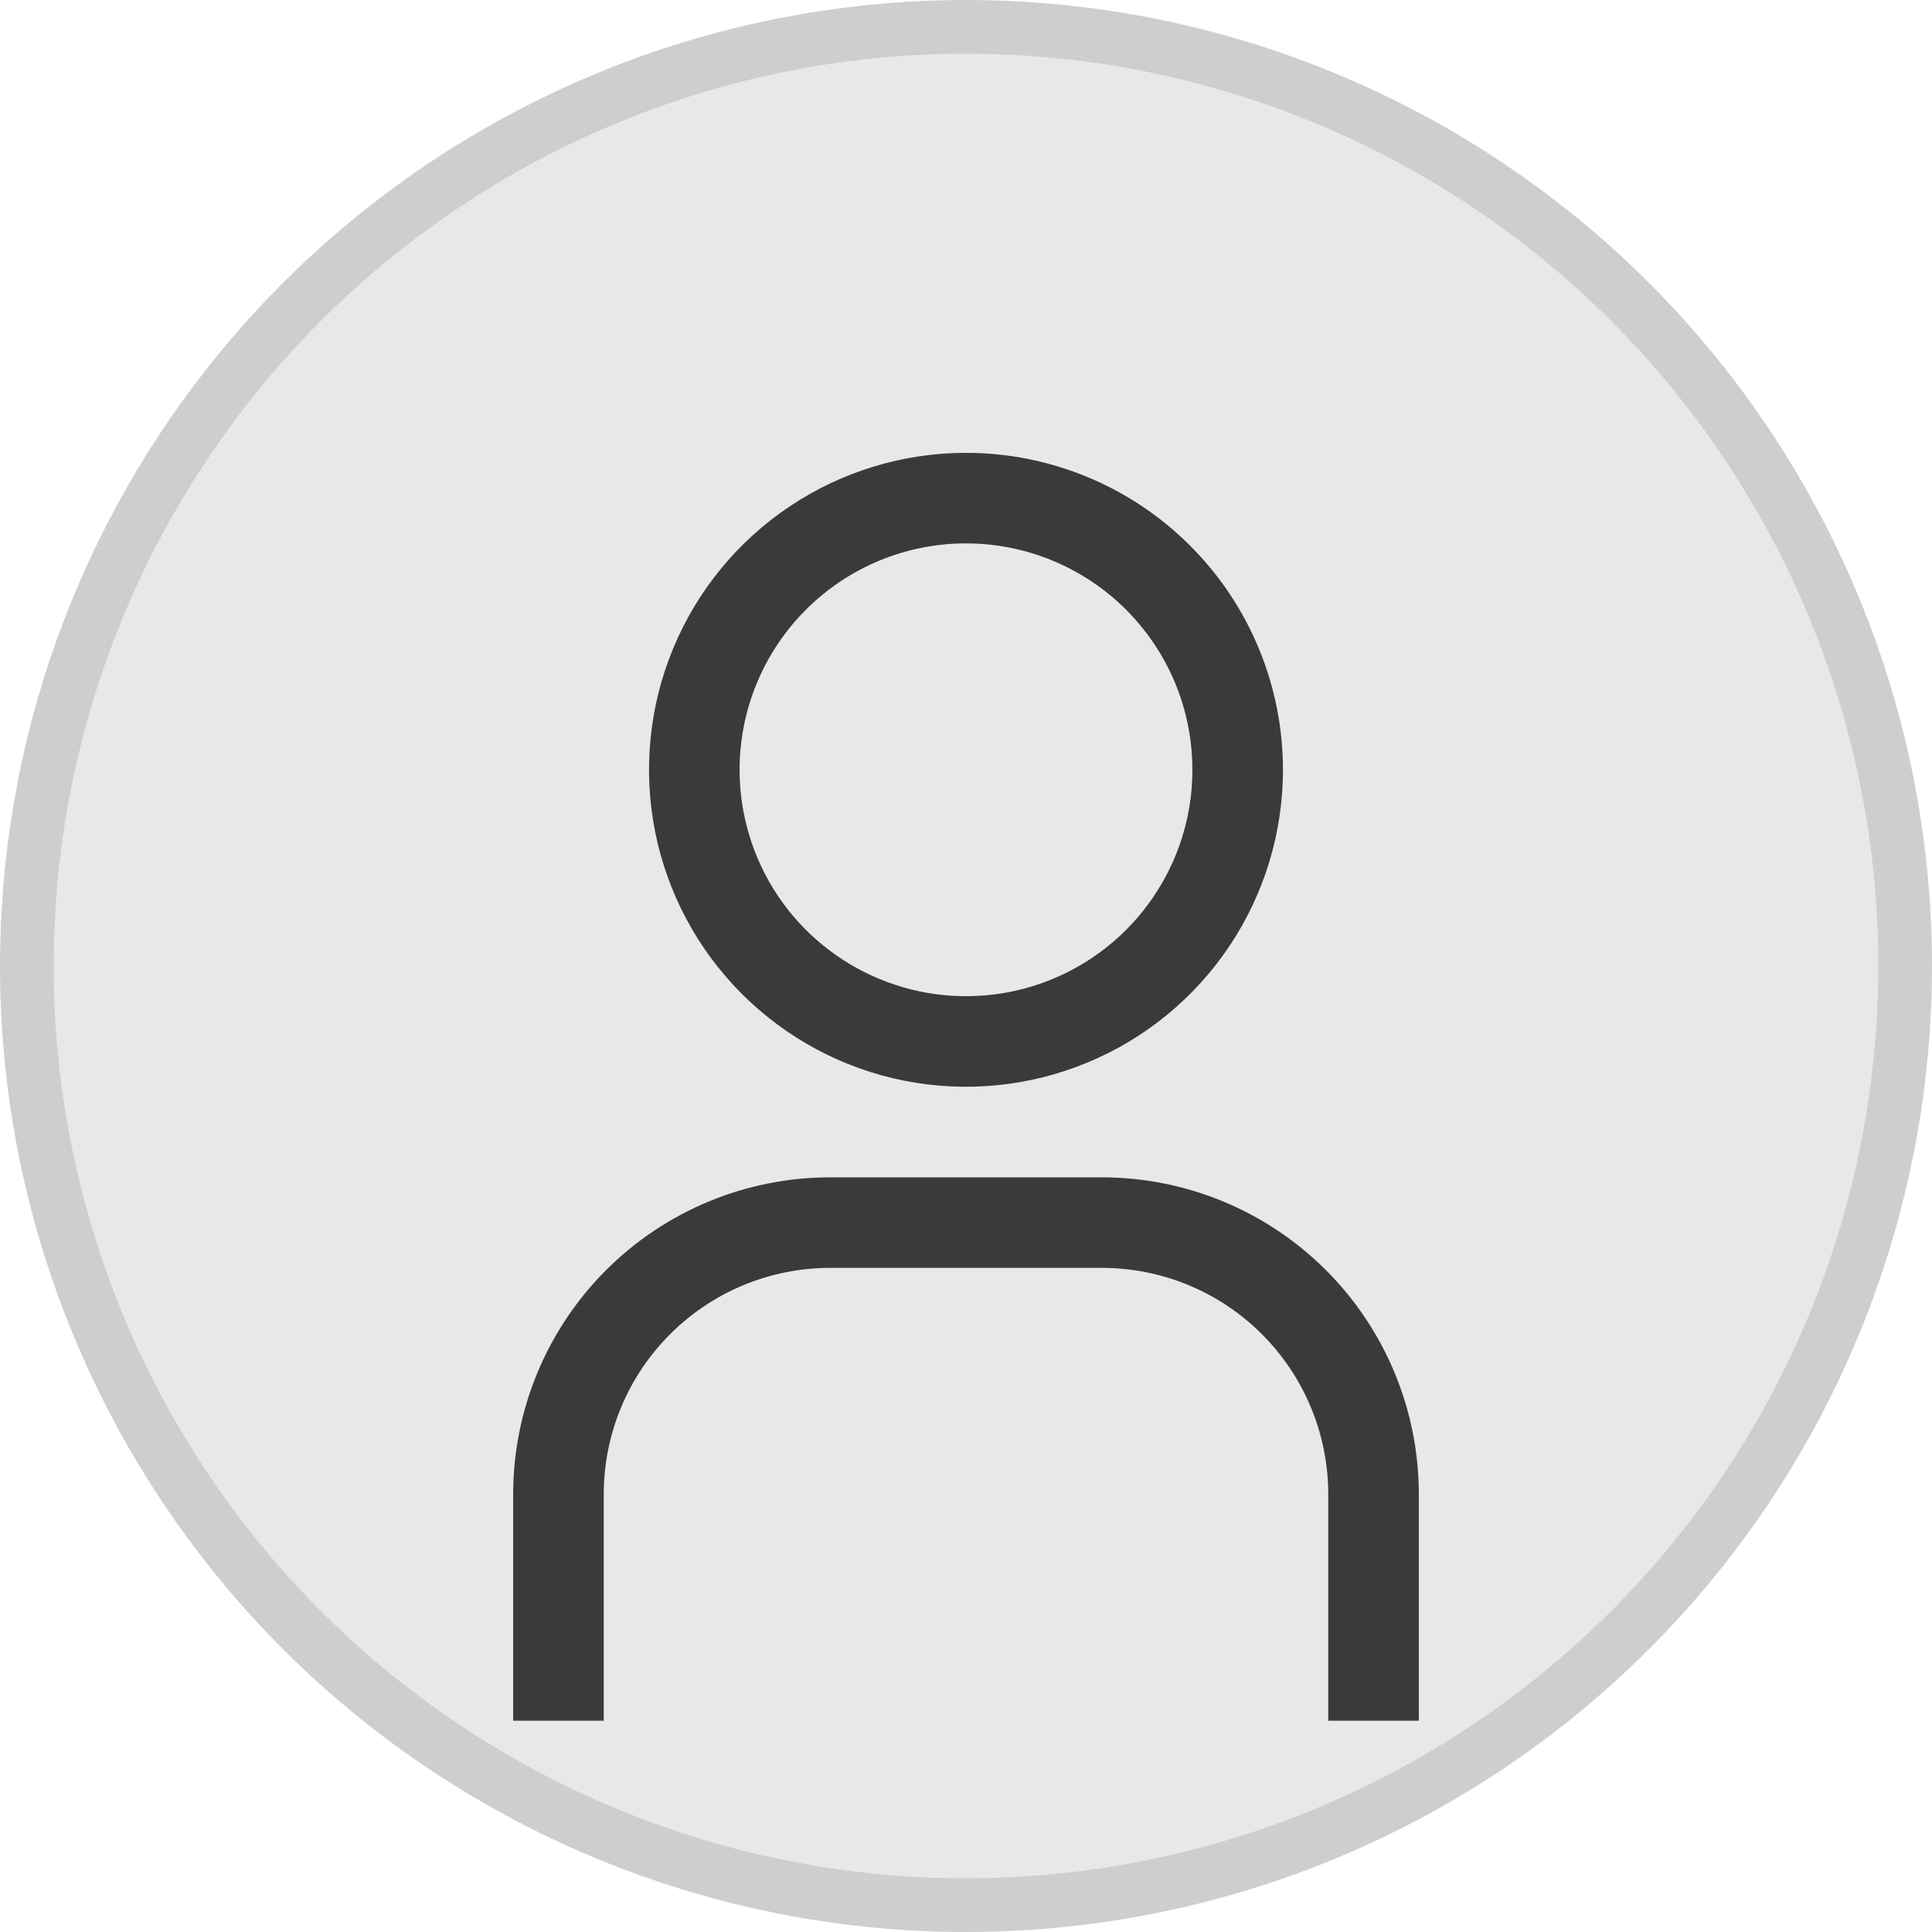<svg width="36" height="36" viewBox="0 0 36 36" fill="none" xmlns="http://www.w3.org/2000/svg">
<circle cx="18" cy="18" r="17.5" fill="#E8E8E8" stroke="#CECECE"/>
<path d="M18 10.125C18.834 10.125 19.65 10.373 20.344 10.836C21.038 11.3 21.578 11.959 21.898 12.729C22.217 13.5 22.3 14.349 22.138 15.167C21.975 15.985 21.573 16.737 20.983 17.327C20.393 17.917 19.641 18.319 18.823 18.482C18.005 18.644 17.156 18.561 16.386 18.241C15.615 17.922 14.956 17.381 14.492 16.688C14.029 15.994 13.781 15.178 13.781 14.344C13.781 13.225 14.226 12.152 15.017 11.361C15.808 10.57 16.881 10.125 18 10.125ZM18 8.438C16.832 8.438 15.69 8.784 14.719 9.433C13.747 10.082 12.99 11.004 12.543 12.084C12.096 13.163 11.979 14.35 12.207 15.496C12.435 16.642 12.998 17.694 13.824 18.52C14.65 19.346 15.702 19.909 16.848 20.137C17.994 20.364 19.181 20.248 20.26 19.8C21.34 19.354 22.262 18.596 22.911 17.625C23.56 16.654 23.906 15.512 23.906 14.344C23.906 12.777 23.284 11.275 22.176 10.168C21.069 9.06 19.566 8.438 18 8.438Z" fill="#3A3A3A"/>
<path d="M26.438 32.063H24.75V27.844C24.75 27.29 24.641 26.741 24.429 26.229C24.217 25.718 23.906 25.253 23.514 24.861C23.123 24.469 22.657 24.158 22.146 23.946C21.634 23.734 21.085 23.625 20.531 23.625H15.469C14.35 23.625 13.277 24.07 12.486 24.861C11.694 25.652 11.25 26.725 11.25 27.844V32.063H9.562V27.844C9.562 26.277 10.185 24.775 11.292 23.668C12.4 22.56 13.902 21.938 15.469 21.938H20.531C22.098 21.938 23.6 22.56 24.708 23.668C25.815 24.775 26.438 26.277 26.438 27.844V32.063Z" fill="#3A3A3A"/>
</svg>
